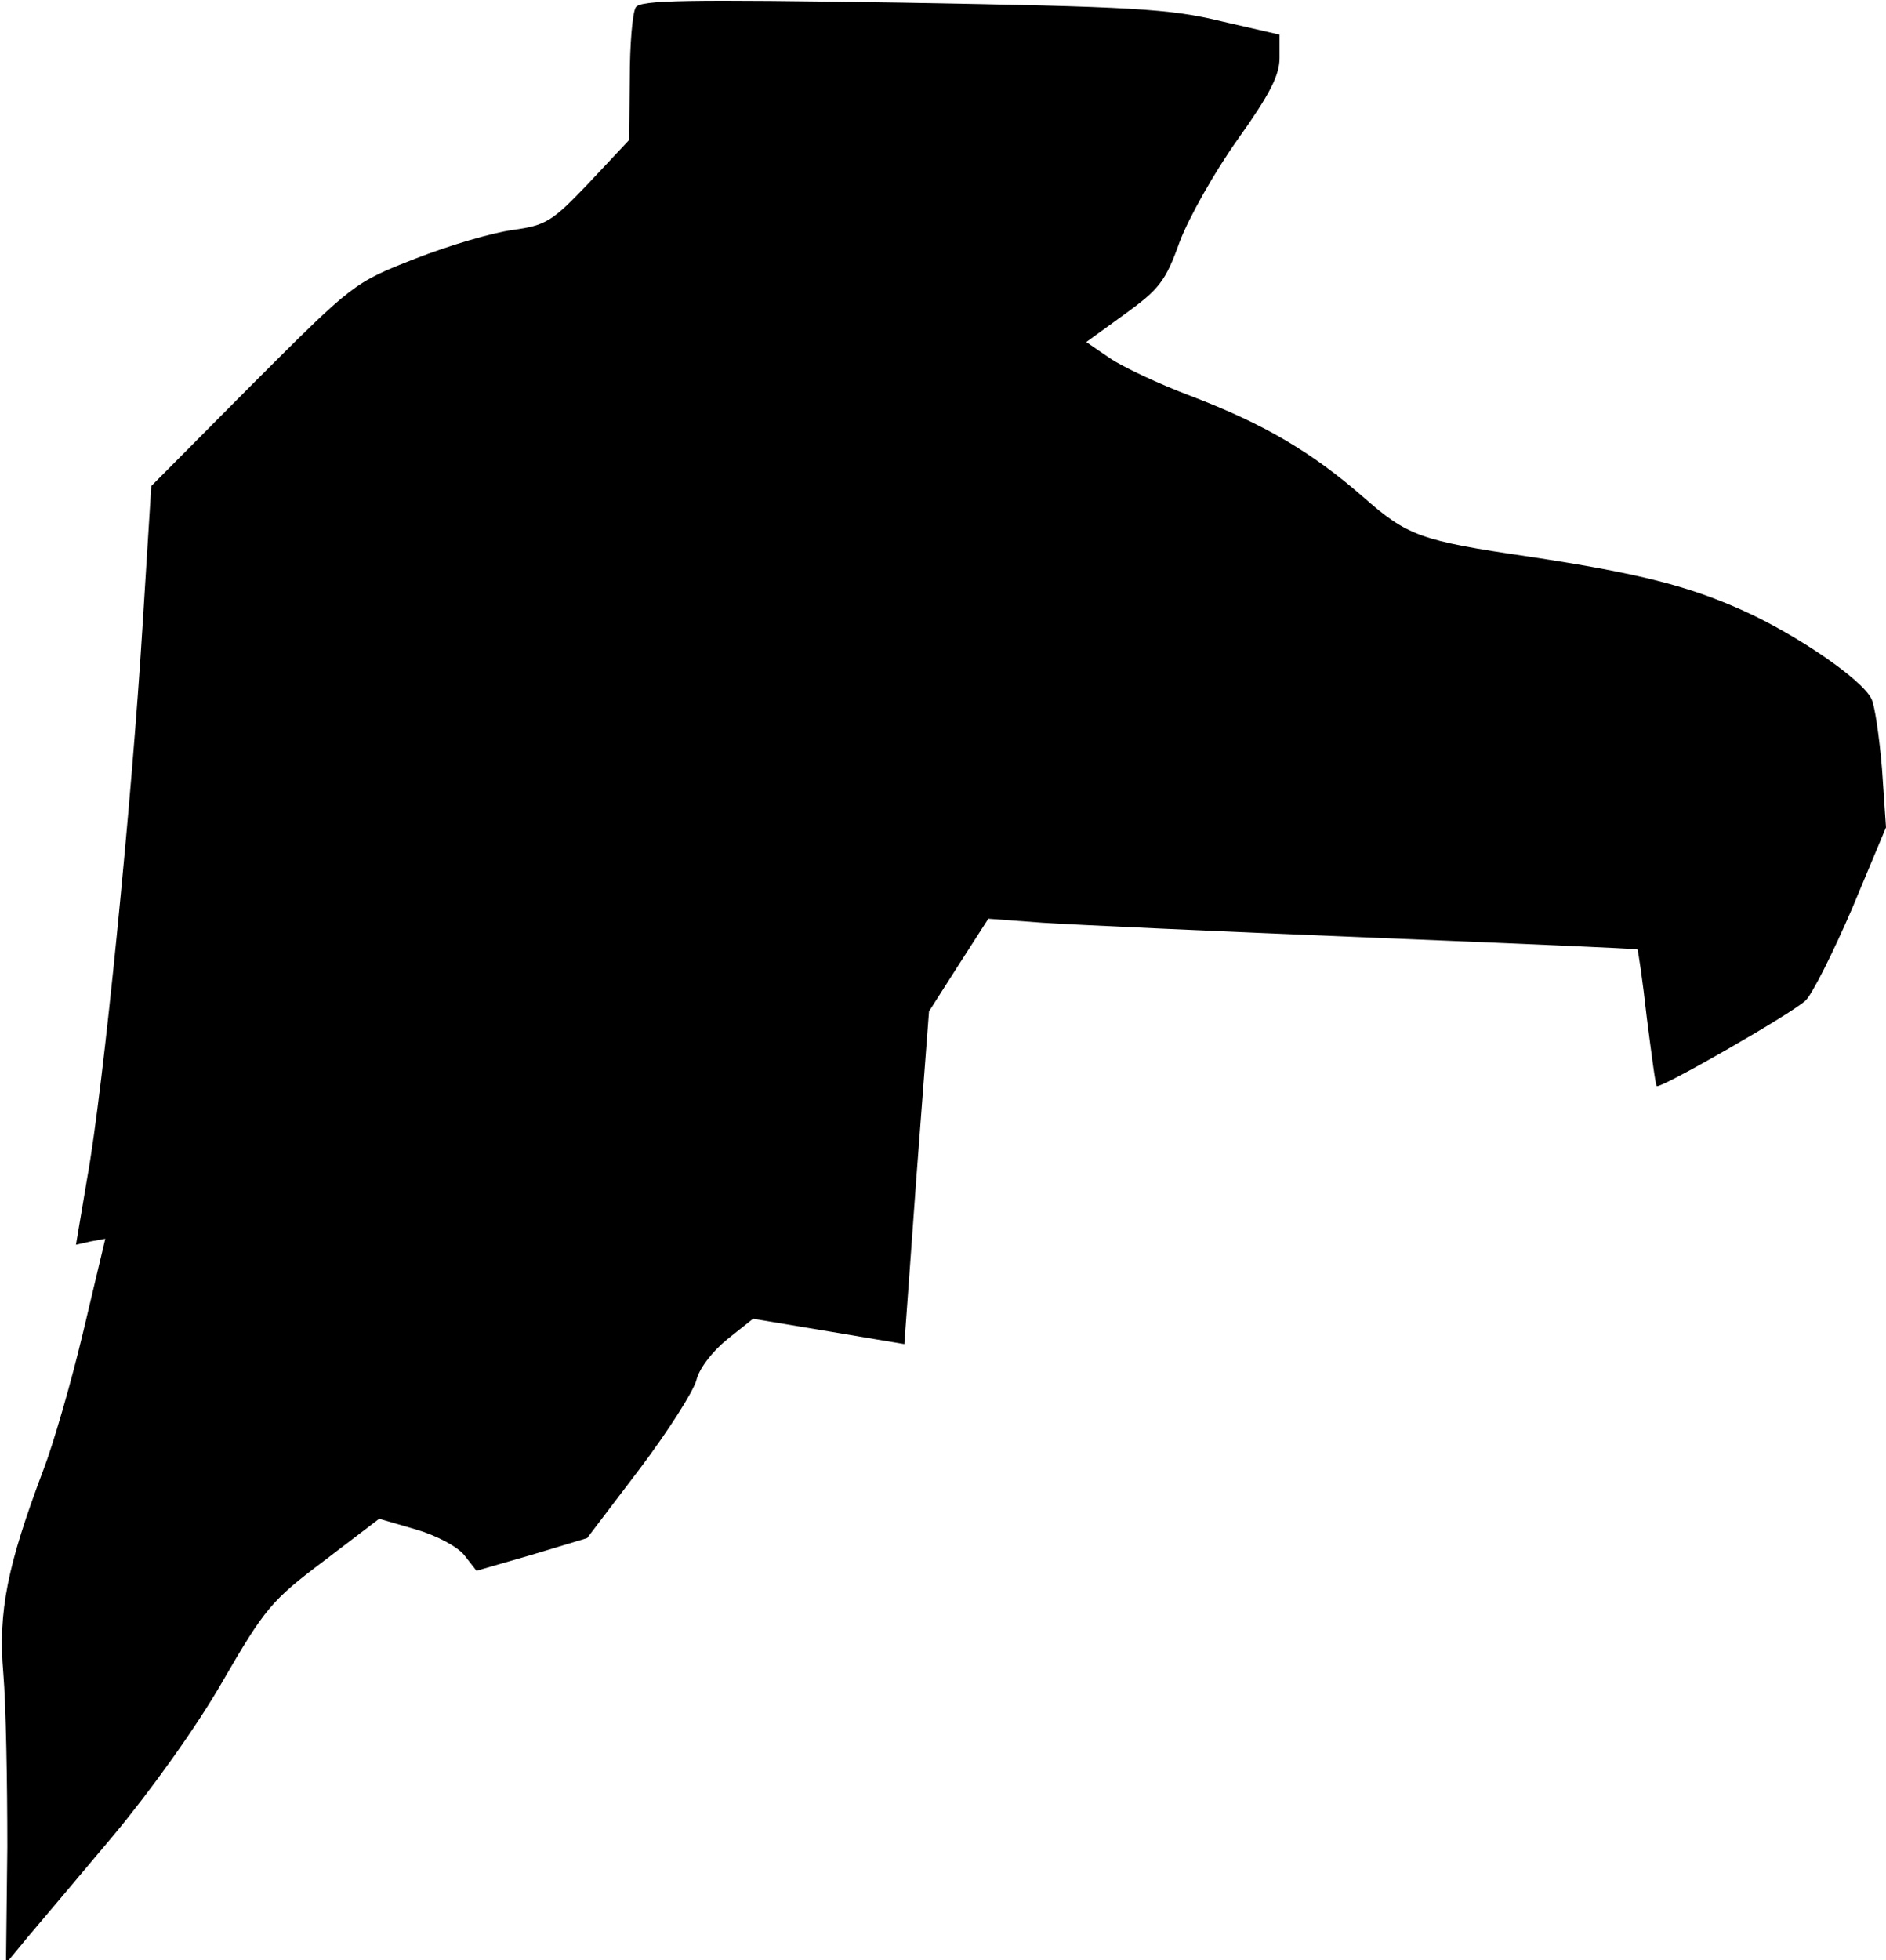 <?xml version="1.0" standalone="no"?>
<!DOCTYPE svg PUBLIC "-//W3C//DTD SVG 20010904//EN"
 "http://www.w3.org/TR/2001/REC-SVG-20010904/DTD/svg10.dtd">
<svg version="1.0" xmlns="http://www.w3.org/2000/svg"
 width="283pt" height="294pt" viewBox="0 0 283 294"
 preserveAspectRatio="xMidYMid meet">
<g transform="translate(0,294) scale(0.1,-0.1)"
fill="#000000" stroke="none">
<path fill="#000000" stroke="none" d="M954 2929 c-5 -8 -9 -56 -9 -106 l-1
-93 -60 -64 c-56 -59 -65 -64 -115 -71 -30 -4 -95 -23 -146 -43 -92 -36 -93
-37 -244 -188 l-152 -153 -13 -208 c-16 -262 -59 -697 -83 -829 l-17 -101 22
5 22 4 -33 -139 c-18 -76 -45 -169 -60 -208 -54 -143 -68 -212 -60 -305 4 -47
6 -164 6 -260 l-2 -175 33 40 c18 21 76 90 129 153 55 66 124 162 163 230 63
109 74 122 151 180 l84 64 55 -16 c31 -9 63 -26 73 -39 l18 -23 83 24 83 25
79 104 c43 57 81 117 85 133 4 17 23 42 46 61 l39 31 114 -19 113 -19 18 249
19 250 44 69 45 70 81 -6 c45 -3 263 -13 486 -22 223 -9 406 -17 407 -18 1 -1
8 -47 14 -102 7 -54 13 -101 15 -103 4 -5 200 107 223 128 10 9 41 71 70 138
l51 122 -6 88 c-4 48 -11 96 -16 105 -14 29 -112 96 -192 132 -82 37 -156 56
-321 81 -164 24 -183 31 -250 90 -77 67 -148 109 -258 151 -48 18 -103 44
-122 57 l-35 24 58 42 c51 37 61 49 82 108 14 37 53 106 88 155 47 66 62 95
62 121 l0 35 -87 20 c-78 19 -133 22 -479 28 -325 5 -393 4 -400 -7z"/>
</g>
</svg>
